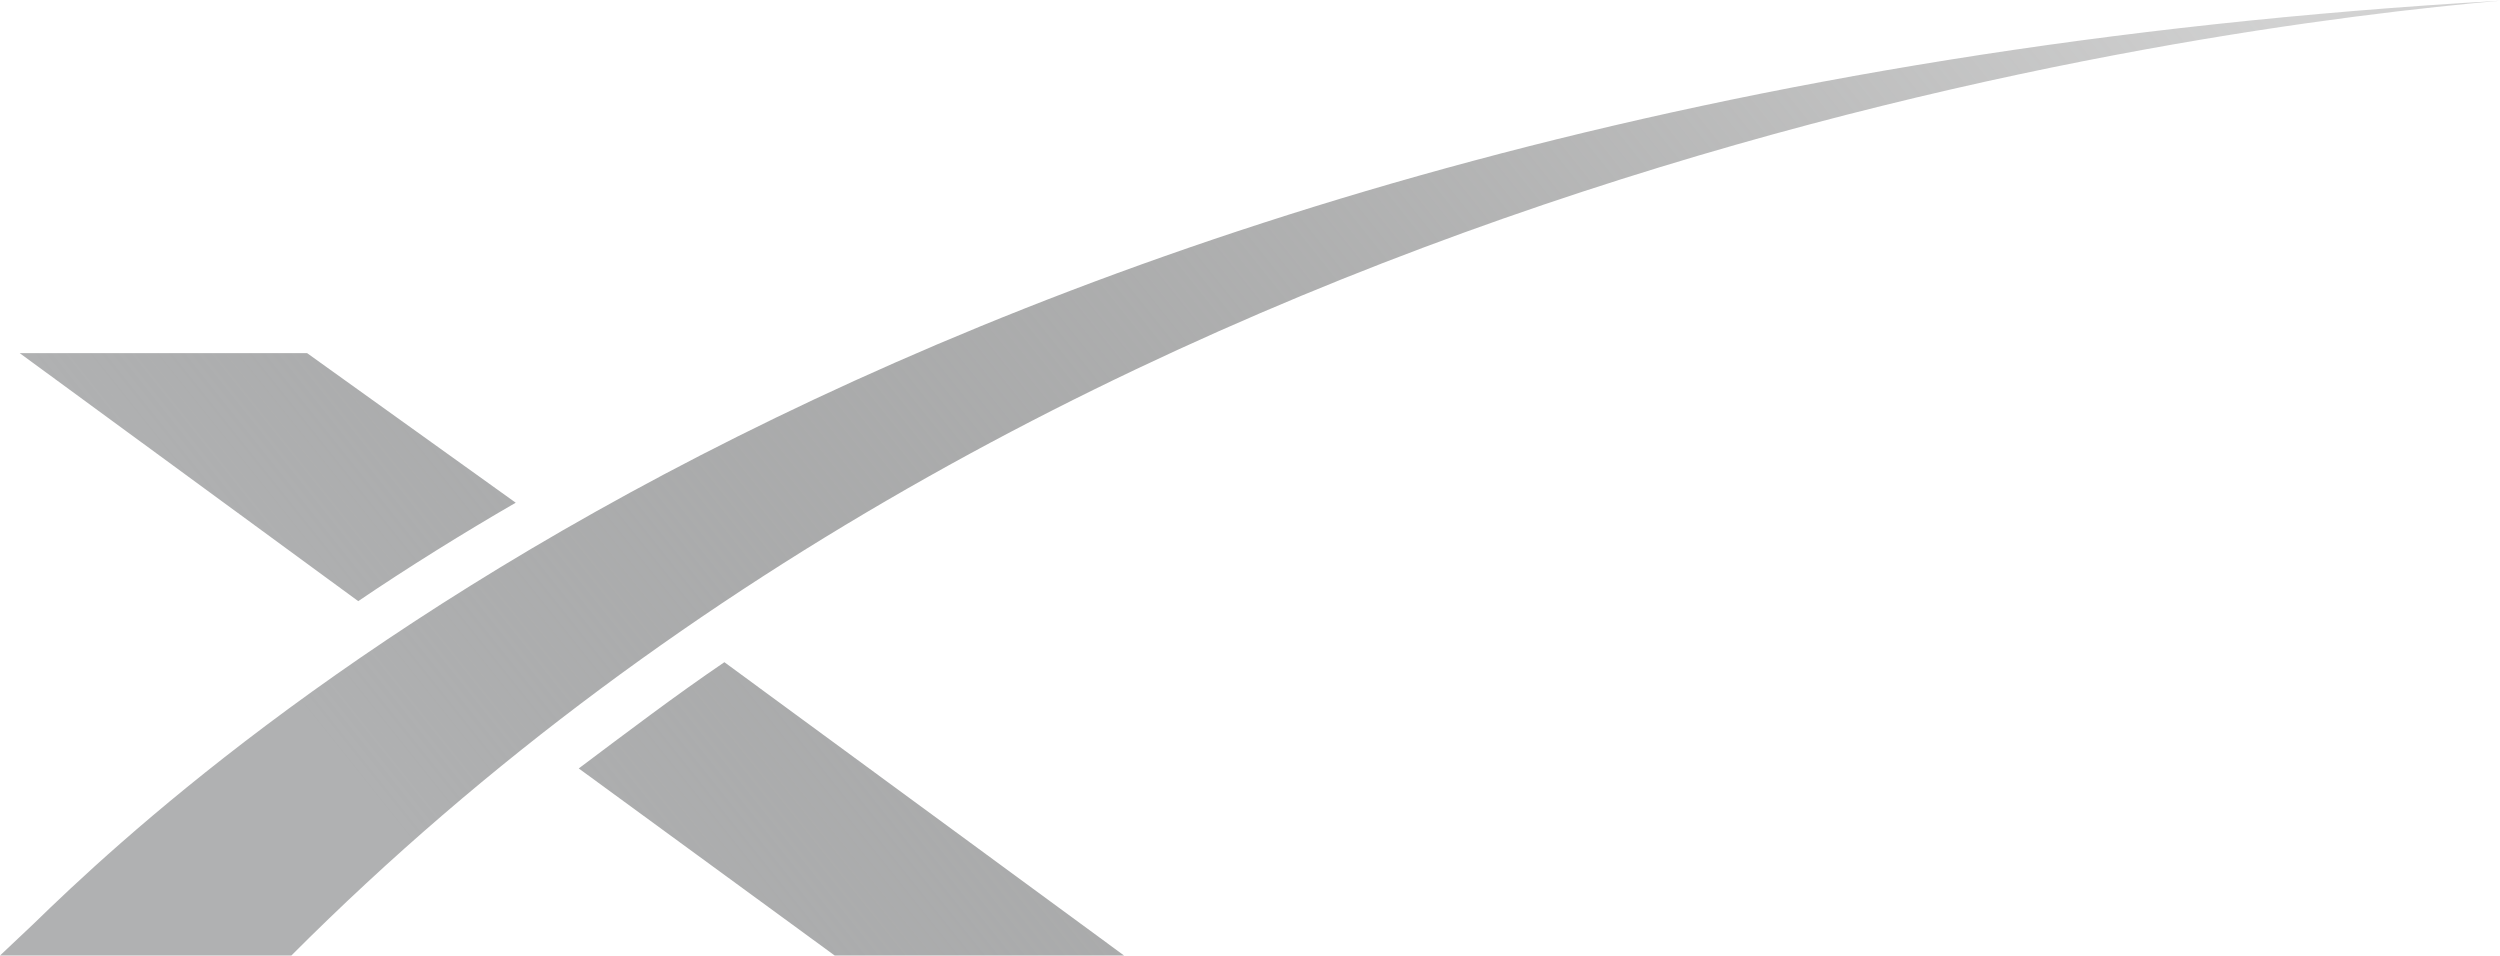 <svg width="800" height="306" viewBox="0 0 800 306" fill="none" xmlns="http://www.w3.org/2000/svg">
<path d="M800 0.233C296.067 29.233 63 244.667 10.7 295.667L0 305.767H93.233C345.2 53.167 707.4 8.433 800 0.233ZM231.8 211.9C216.067 222.6 200.3 234.567 185.2 245.9L267.1 305.767H359.7L231.8 211.9ZM98.267 113H6.3L114.633 192.367C130.4 181.667 148.633 170.333 165.033 160.867L98.267 113Z" fill="url(#paint0_linear_1734_244)"/>
<defs>
<linearGradient id="paint0_linear_1734_244" x1="138.5" y1="279" x2="635.5" y2="-118" gradientUnits="userSpaceOnUse">
<stop stop-color="#B0B1B2"/>
<stop offset="1" stop-color="#4B4C4C" stop-opacity="0.25"/>
</linearGradient>
</defs>
</svg>
